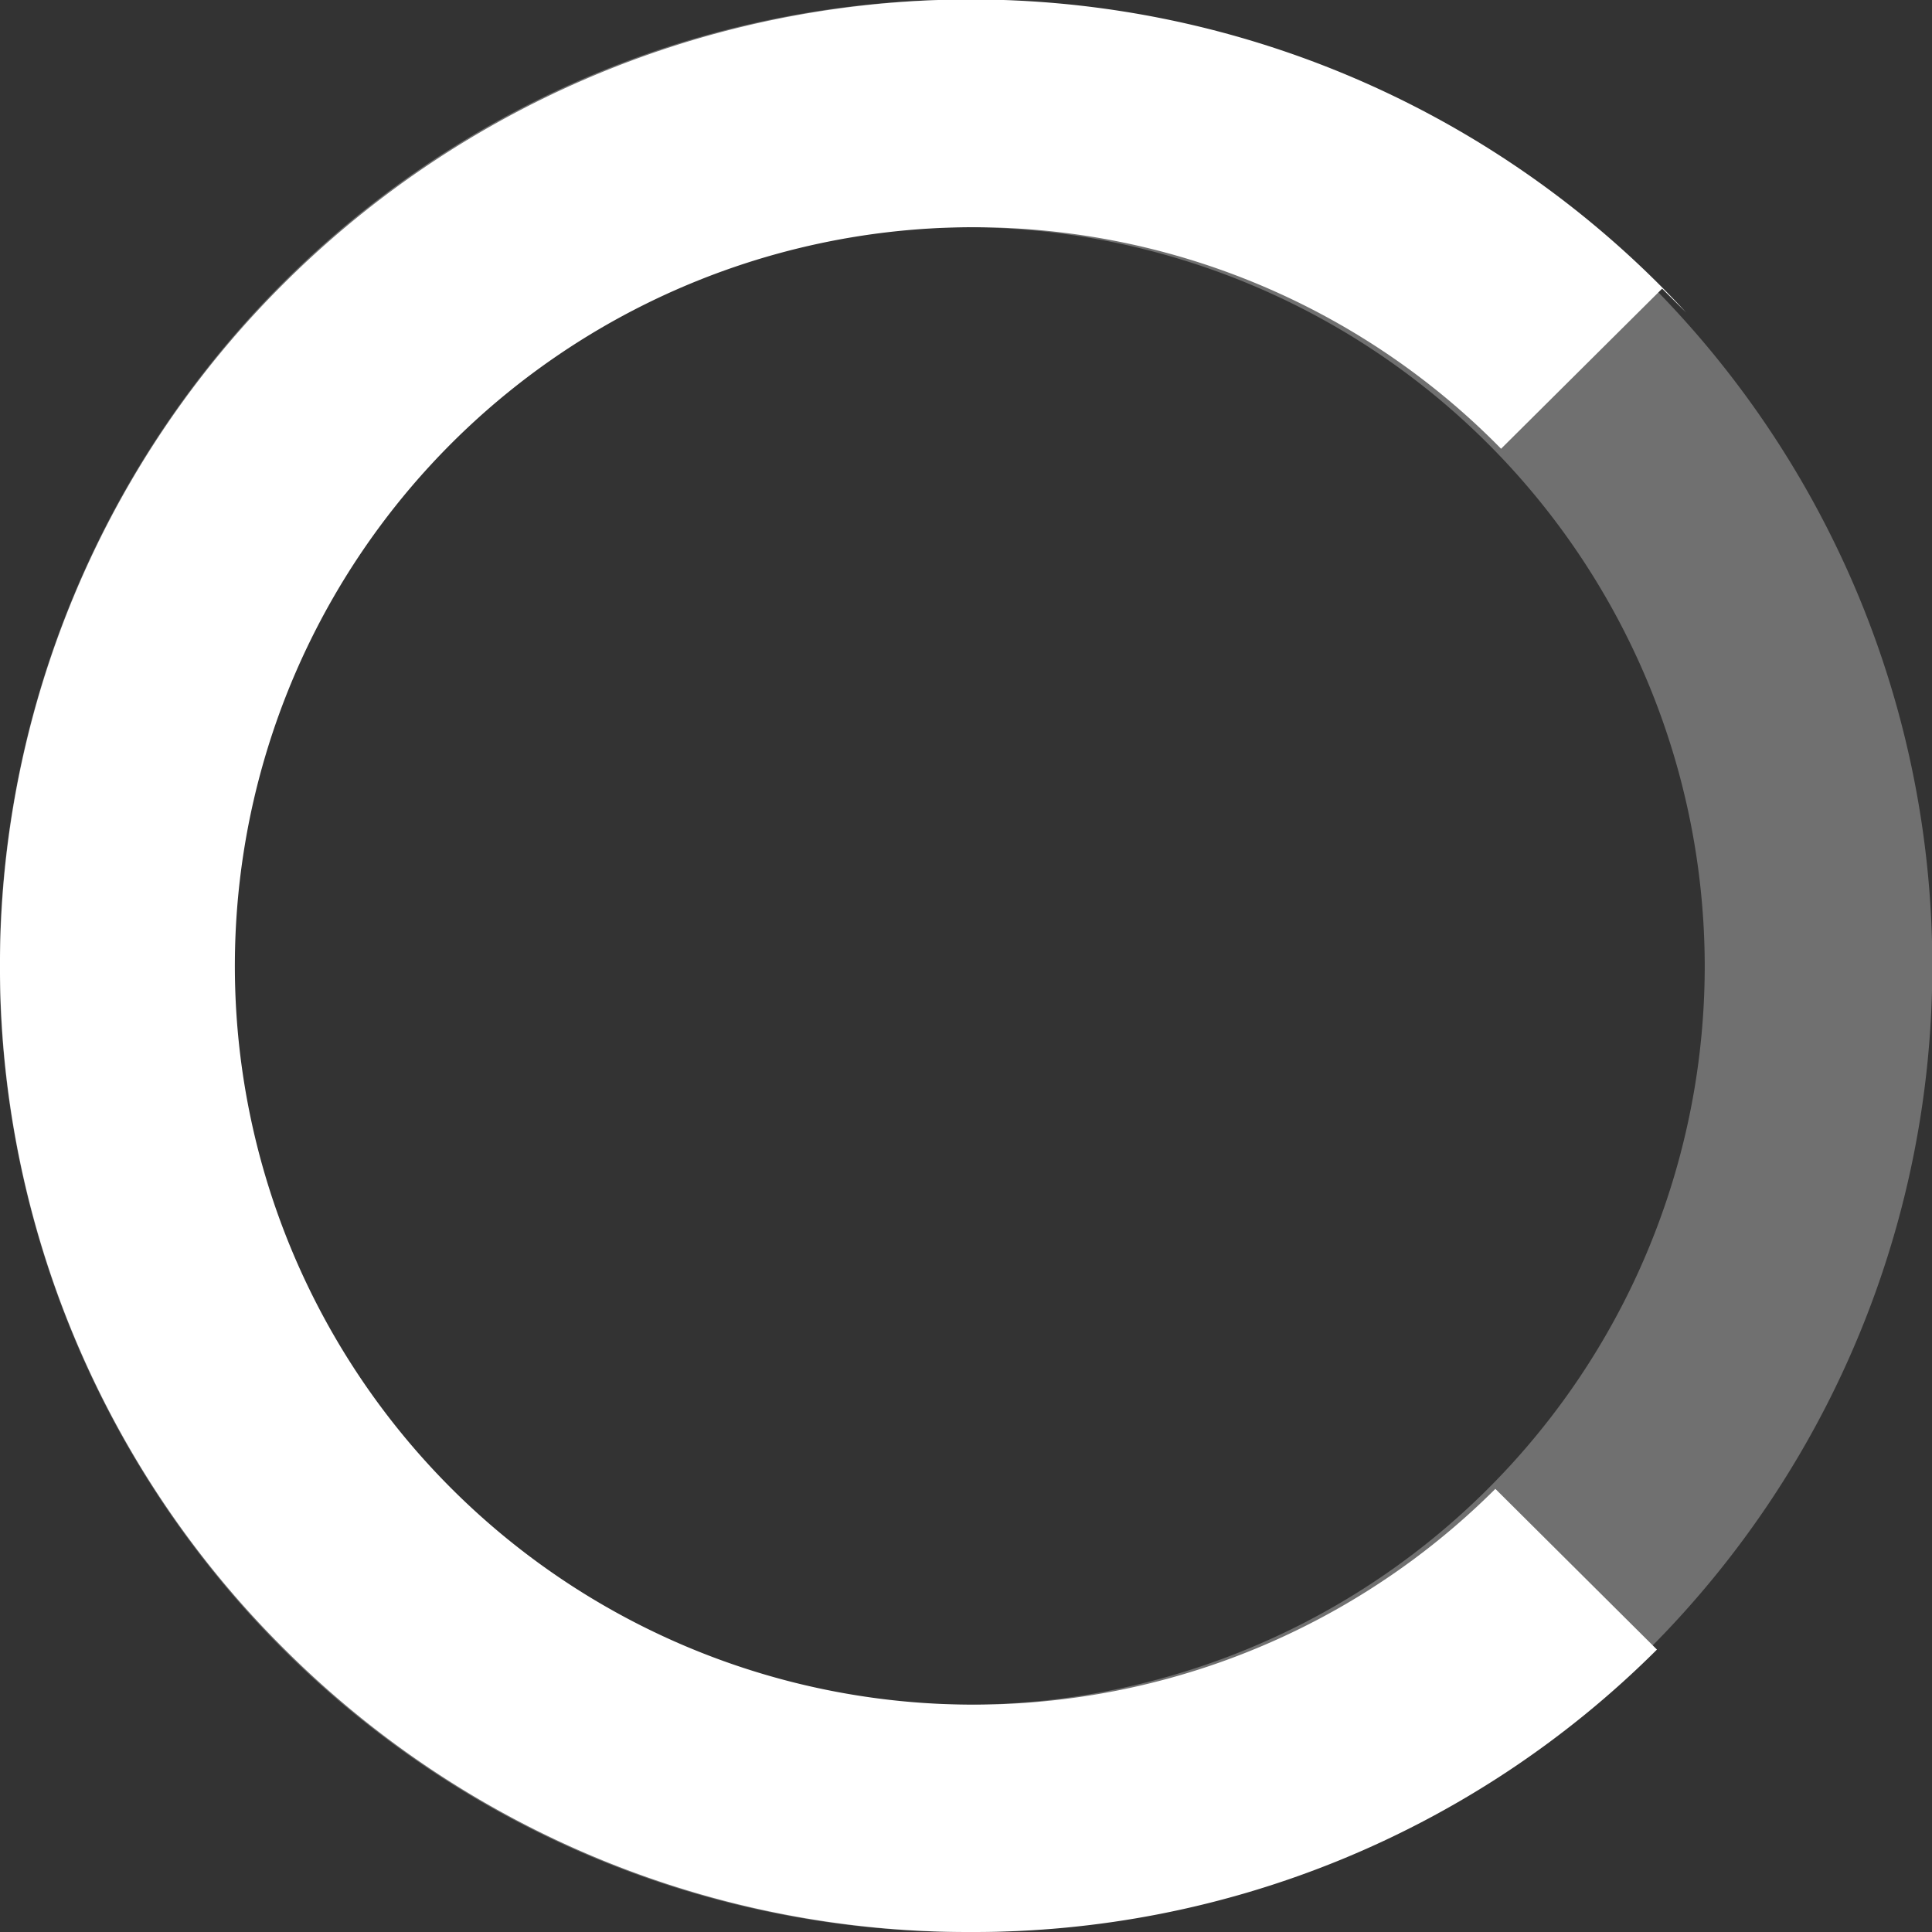 <svg xmlns="http://www.w3.org/2000/svg" width="22" height="22" viewBox="0 0 22 22">
    <rect x="0" y="0" width="22" height="22" fill="#333333" stroke="none"/>
    <defs>
        <style>
            .cls-1,.cls-2{fill:#fff}.cls-1{opacity:.3}
        </style>
    </defs>
    <g id="ico_clean_sheet_small" transform="translate(-12 -194)">
        <path id="Subtraction_24" d="M11 22a10.949 10.949 0 0 1-6.15-1.879 11.032 11.032 0 0 1-3.985-4.84A10.986 10.986 0 0 1 1.879 4.85 11.032 11.032 0 0 1 6.718.864 10.986 10.986 0 0 1 17.15 1.879a11.032 11.032 0 0 1 3.985 4.84 10.985 10.985 0 0 1-1.014 10.431 11.032 11.032 0 0 1-4.84 3.985A10.931 10.931 0 0 1 11 22zm0-19.412A8.412 8.412 0 1 0 19.412 11 8.421 8.421 0 0 0 11 2.588z" class="cls-1" data-name="Subtraction 24" transform="translate(12 194)"/>
        <path id="Subtraction_25" d="M11.056 22a11.013 11.013 0 0 1-7.818-3.222 10.96 10.96 0 0 1 0-15.556 11.084 11.084 0 0 1 15.962.336l-.273-.271-1.834 1.823a8.412 8.412 0 1 0-.065 11.844l1.84 1.83A11.013 11.013 0 0 1 11.056 22z" class="cls-2" data-name="Subtraction 25" transform="translate(12 194)"/>
    </g>
</svg>
